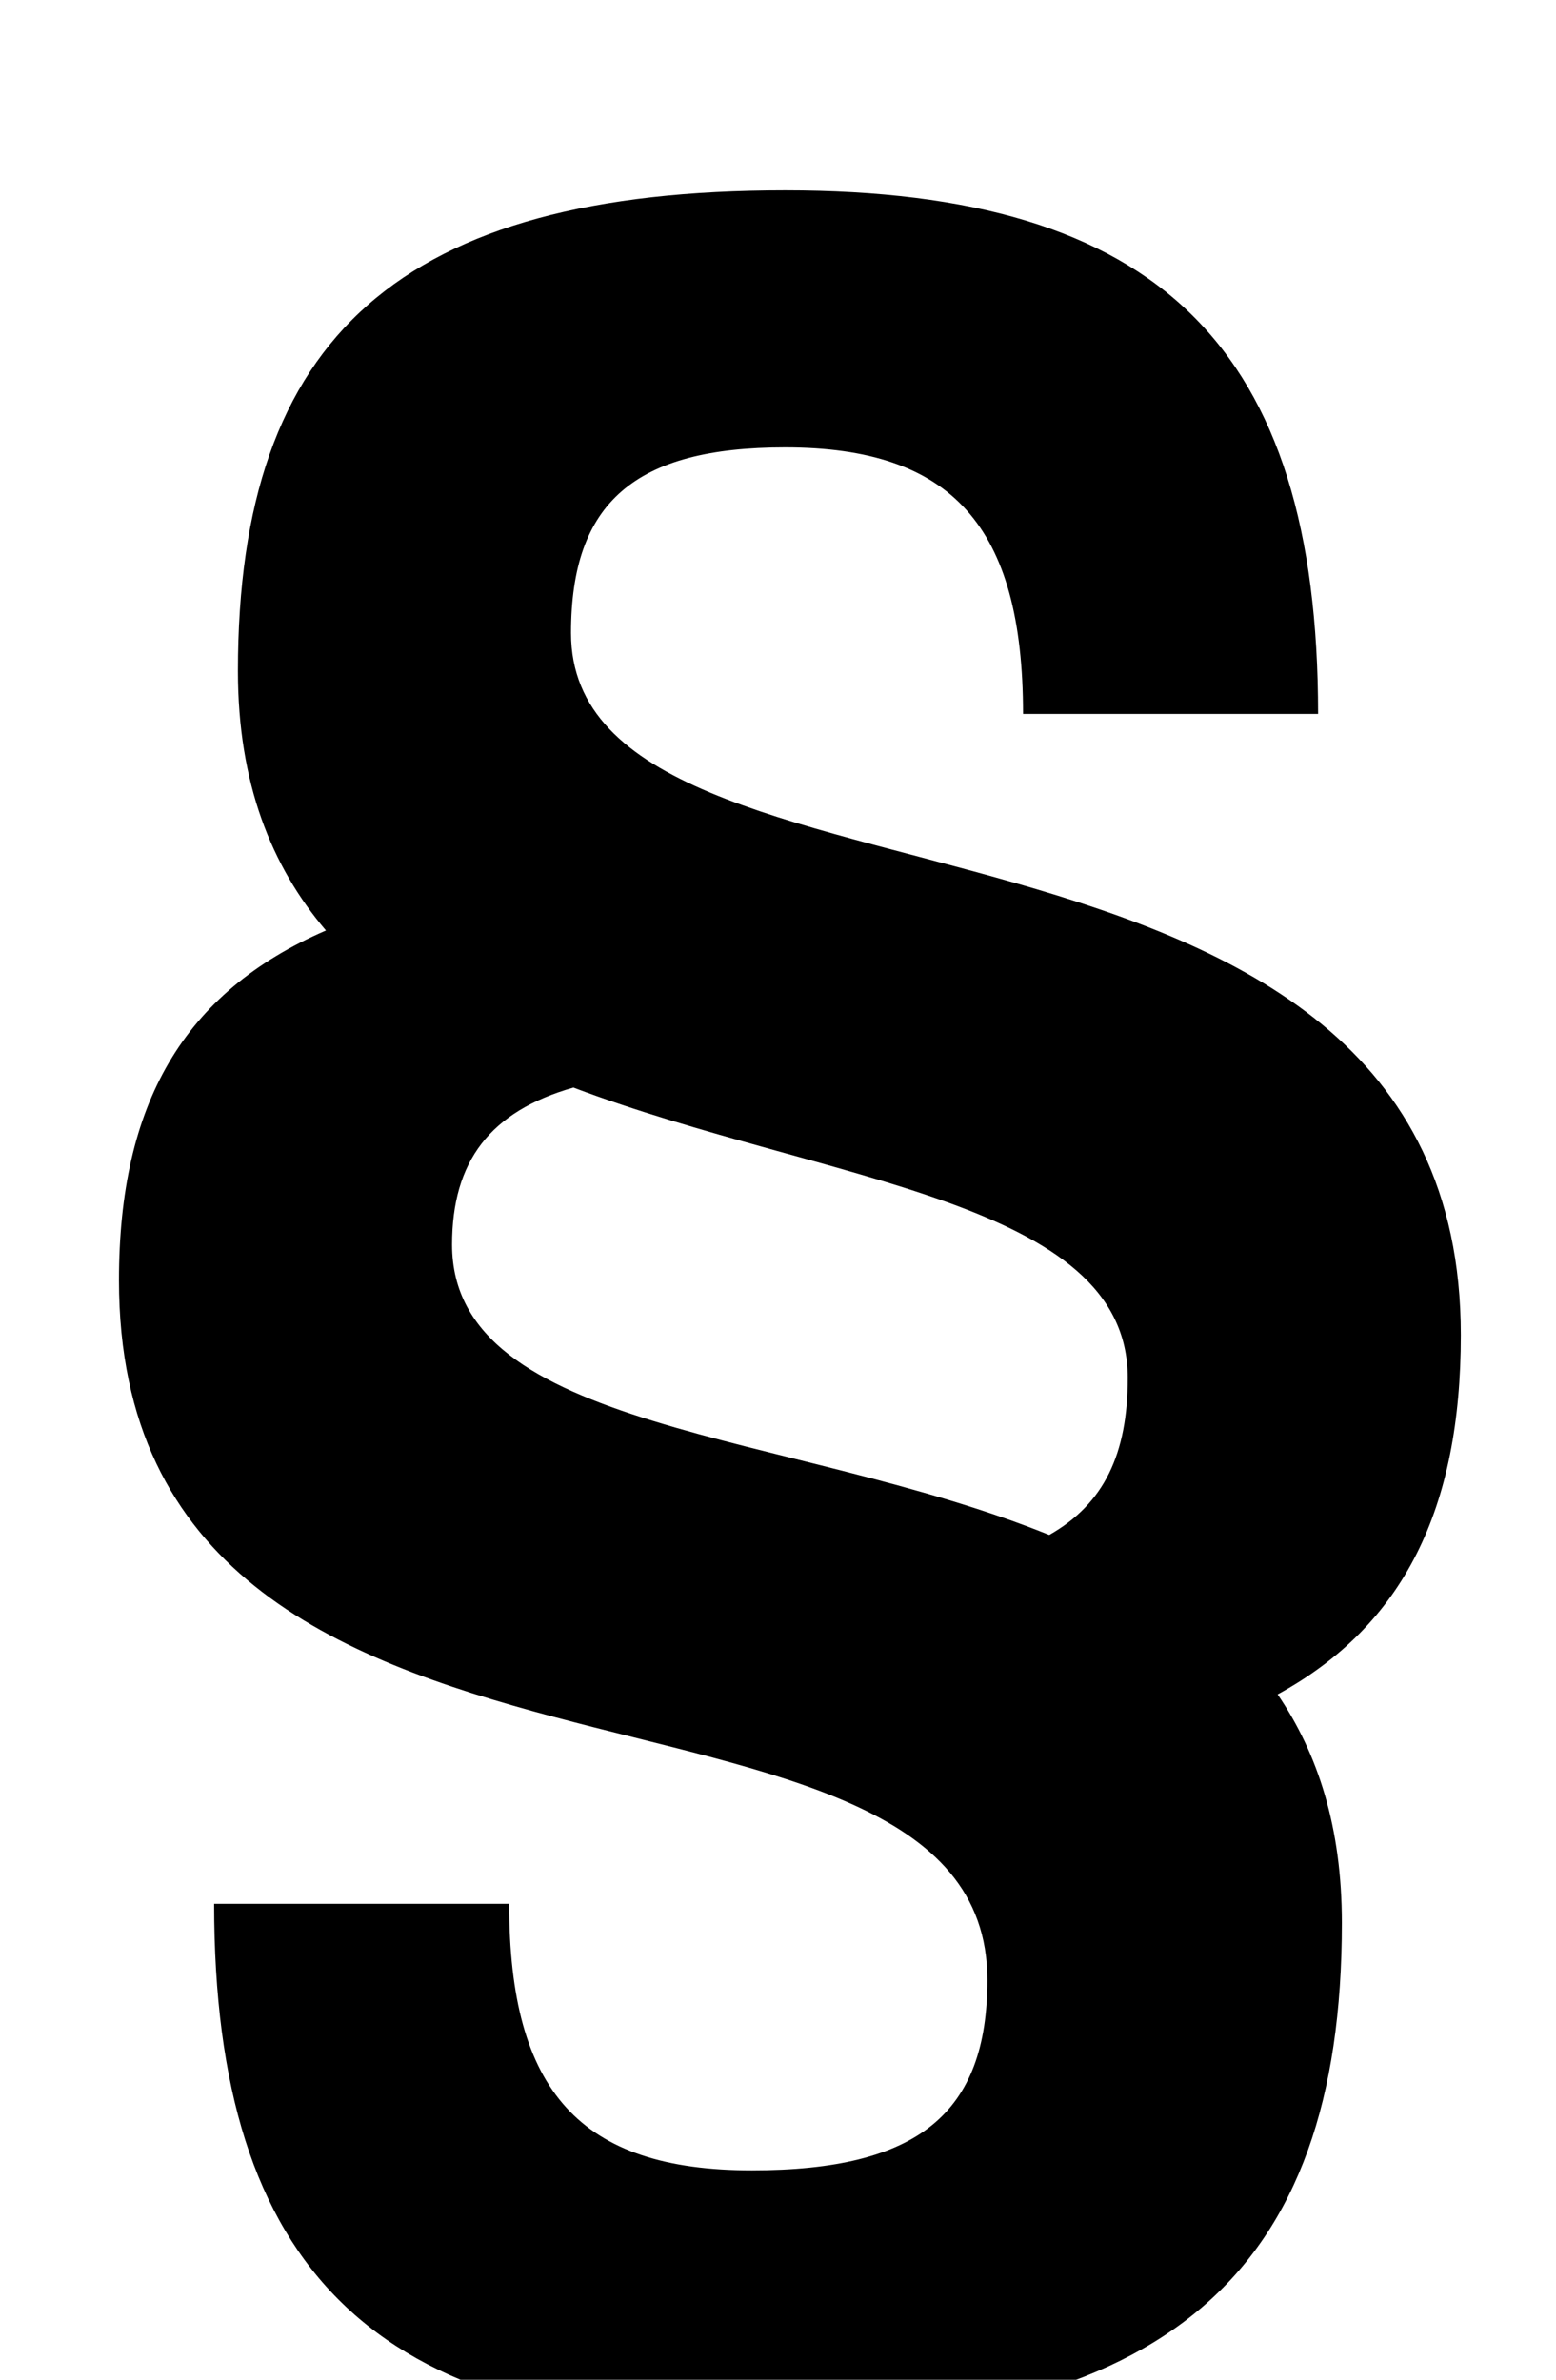 <?xml version="1.0" standalone="no"?>
<!DOCTYPE svg PUBLIC "-//W3C//DTD SVG 1.1//EN" "http://www.w3.org/Graphics/SVG/1.1/DTD/svg11.dtd" >
<svg xmlns="http://www.w3.org/2000/svg" xmlns:xlink="http://www.w3.org/1999/xlink" version="1.1" viewBox="-10 0 654 1000">
  <g transform="matrix(1 0 0 -1 0 800)">
   <path fill="currentColor"
d="M320 612c-63 0 -90 -23 -90 -78c0 -131 374 -51 374 -295c0 -73 -24 -122 -77 -151c17 -25 27 -56 27 -96c0 -148 -74 -212 -248 -212c-158 0 -226 66 -226 220h124c0 -79 30 -112 102 -112c70 0 99 24 99 80c0 148 -365 49 -365 294c0 74 27 121 87 147
c-23 27 -37 62 -37 109c0 141 69 202 230 202c157 0 224 -66 224 -220h-124c0 79 -30 112 -100 112zM231 343c-35 -10 -51 -31 -51 -66c0 -79 142 -78 251 -122c23 13 33 34 33 66c0 75 -127 82 -233 122z" />
  </g>

</svg>
